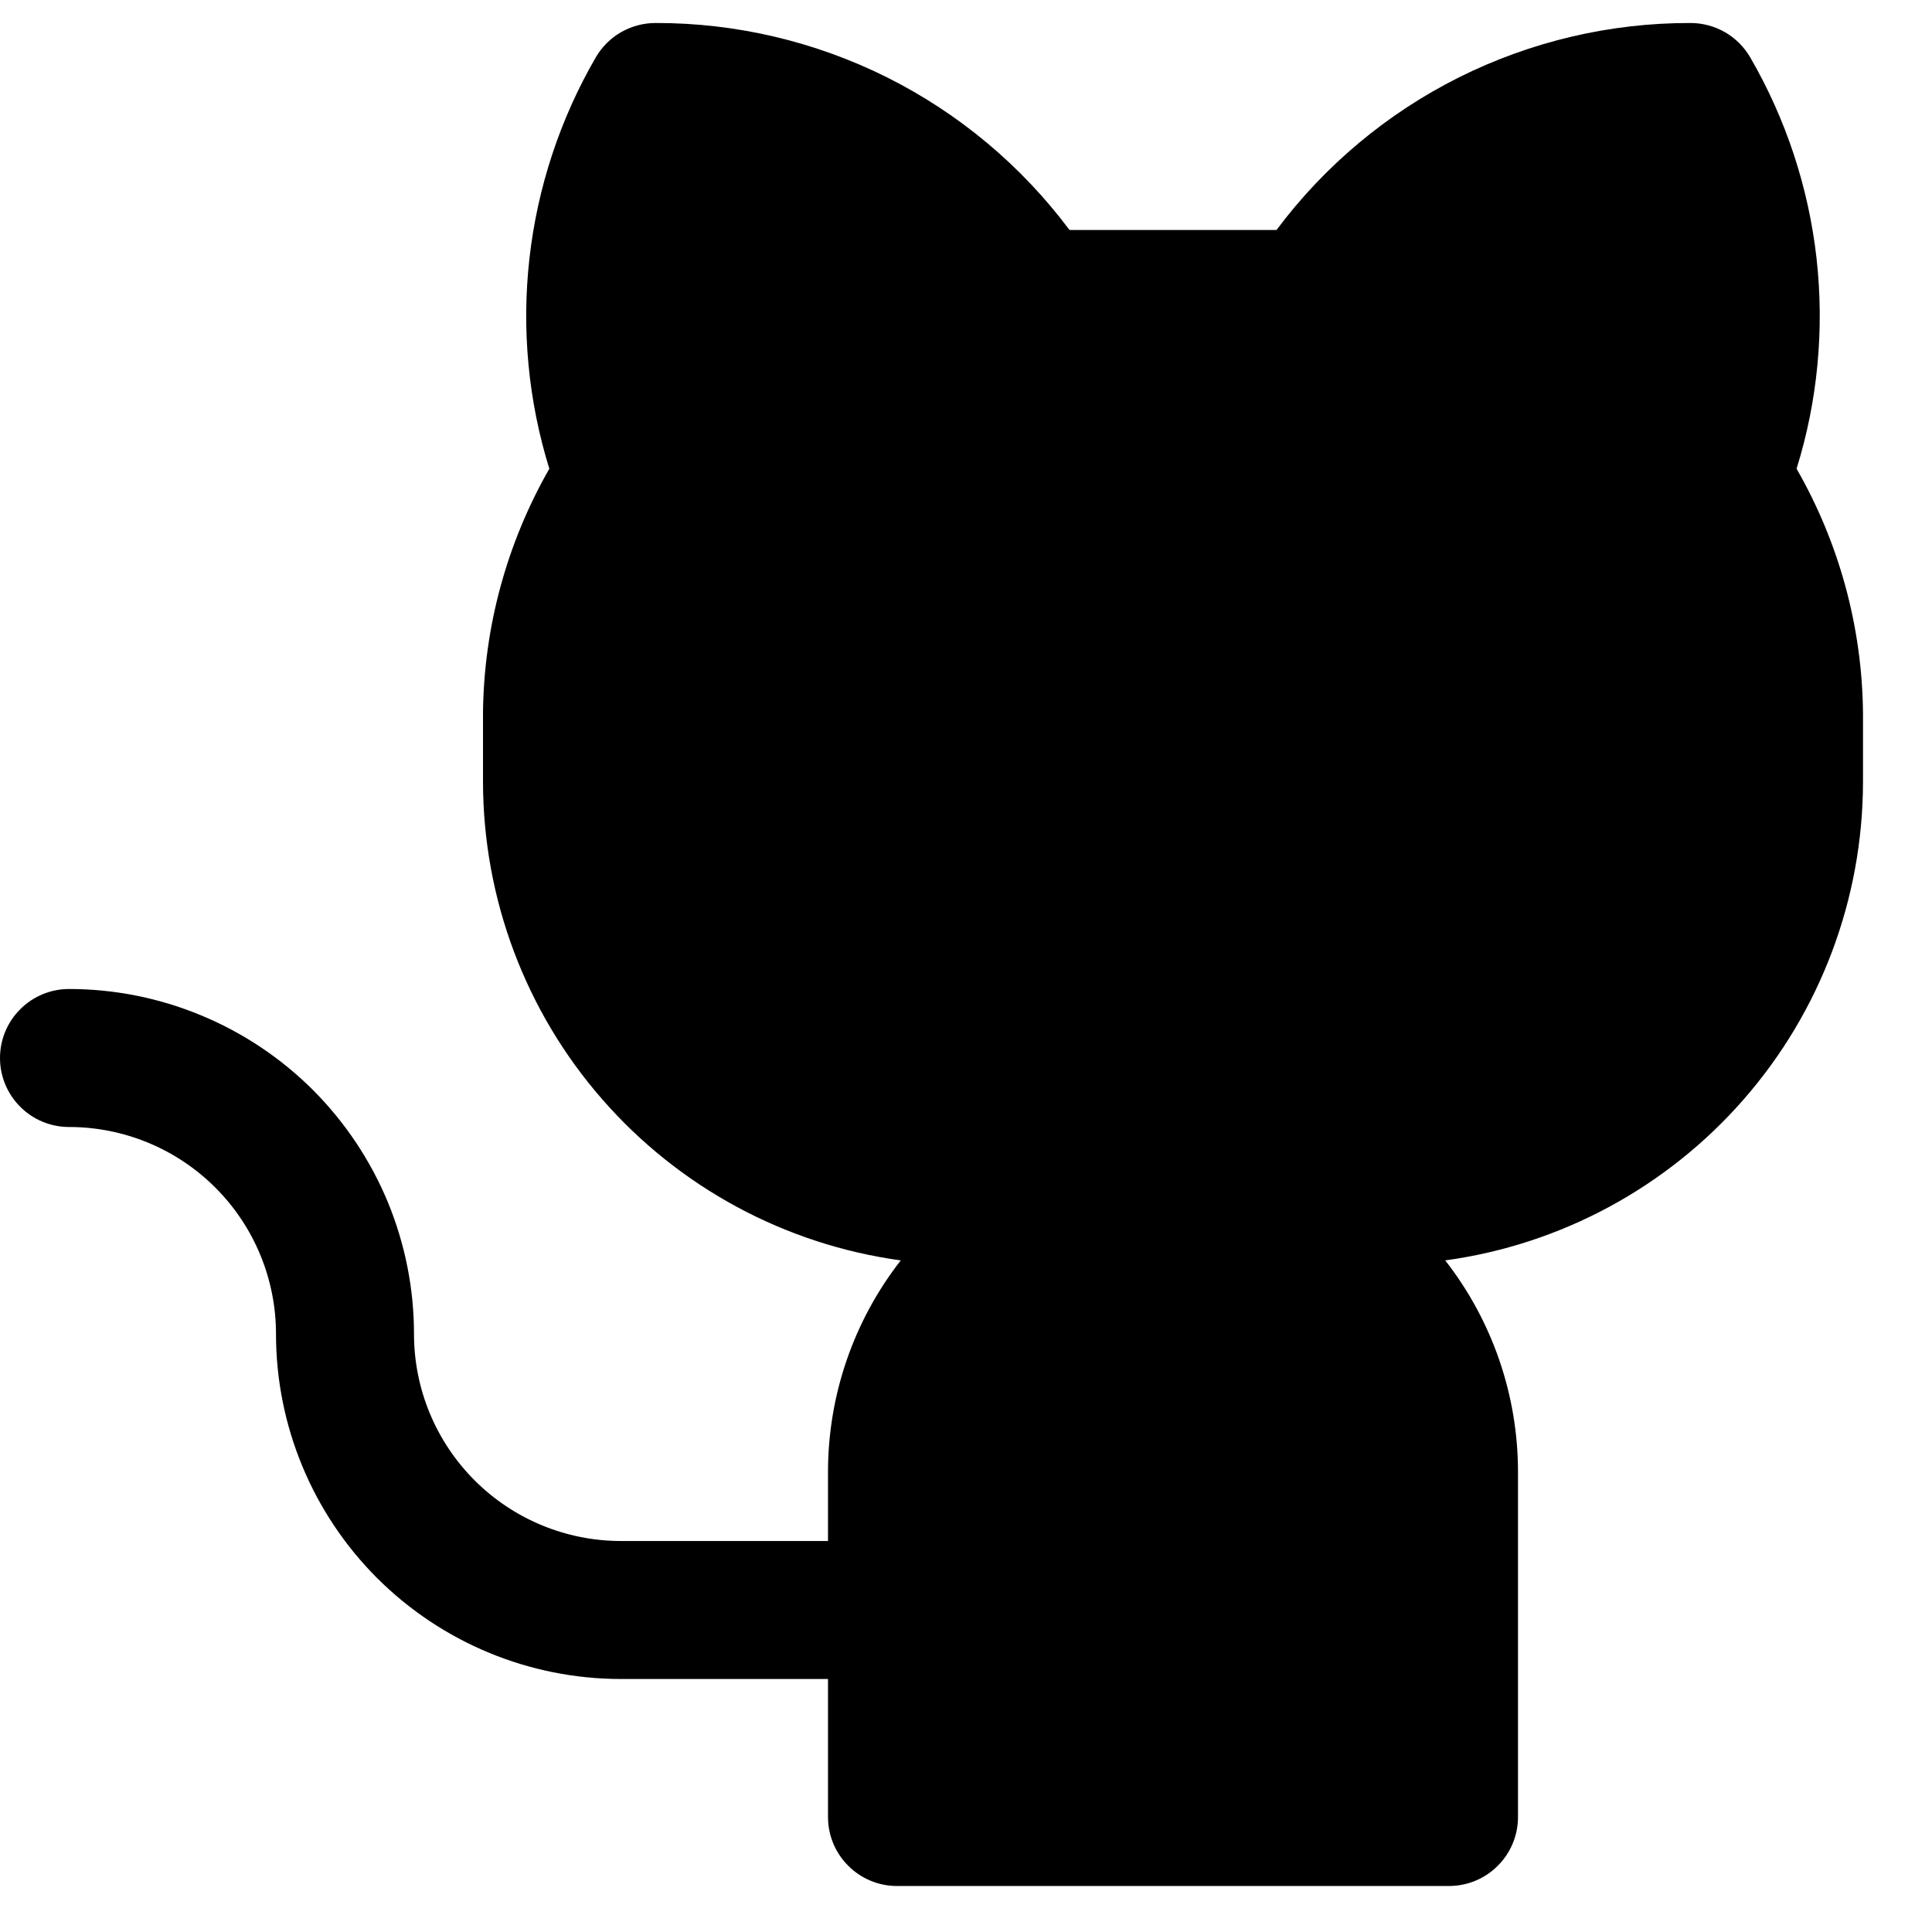<svg preserveAspectRatio="none" viewBox="0 0 21 21" fill="none" xmlns="http://www.w3.org/2000/svg">
<path d="M20.25 7.75V8.5C20.248 9.769 19.788 10.995 18.953 11.95C18.118 12.906 16.966 13.528 15.709 13.7C16.222 14.357 16.5 15.167 16.5 16V19.75C16.5 19.949 16.421 20.14 16.28 20.28C16.14 20.421 15.949 20.5 15.75 20.5H9.75C9.551 20.5 9.36 20.421 9.22 20.28C9.079 20.14 9 19.949 9 19.75V18.25H6.75C5.755 18.25 4.802 17.855 4.098 17.152C3.395 16.448 3 15.495 3 14.5C3 13.903 2.763 13.331 2.341 12.909C1.919 12.487 1.347 12.25 0.75 12.25C0.551 12.25 0.36 12.171 0.22 12.03C0.079 11.89 0 11.699 0 11.5C0 11.301 0.079 11.11 0.22 10.97C0.36 10.829 0.551 10.75 0.75 10.75C1.242 10.75 1.73 10.847 2.185 11.036C2.64 11.224 3.053 11.5 3.402 11.848C3.75 12.197 4.026 12.61 4.215 13.065C4.403 13.52 4.5 14.008 4.5 14.5C4.5 15.097 4.737 15.669 5.159 16.091C5.581 16.513 6.153 16.75 6.75 16.75H9V16C9 15.167 9.278 14.357 9.791 13.7C8.534 13.528 7.382 12.906 6.547 11.95C5.712 10.995 5.252 9.769 5.25 8.5V7.75C5.259 6.818 5.508 5.904 5.971 5.095C5.742 4.356 5.668 3.577 5.755 2.807C5.842 2.038 6.087 1.295 6.475 0.625C6.541 0.511 6.636 0.416 6.75 0.35C6.864 0.285 6.993 0.25 7.125 0.25C7.999 0.248 8.86 0.451 9.642 0.841C10.423 1.232 11.102 1.8 11.625 2.5H13.875C14.398 1.8 15.077 1.232 15.858 0.841C16.64 0.451 17.501 0.248 18.375 0.25C18.507 0.25 18.636 0.285 18.75 0.35C18.864 0.416 18.959 0.511 19.025 0.625C19.413 1.295 19.658 2.038 19.745 2.807C19.831 3.577 19.758 4.356 19.528 5.095C19.992 5.903 20.241 6.818 20.25 7.75Z" fill="#333333" style="fill:#333333;fill:color(display-p3 0.2 0.2 0.2);fill-opacity:1;"/>
</svg>
